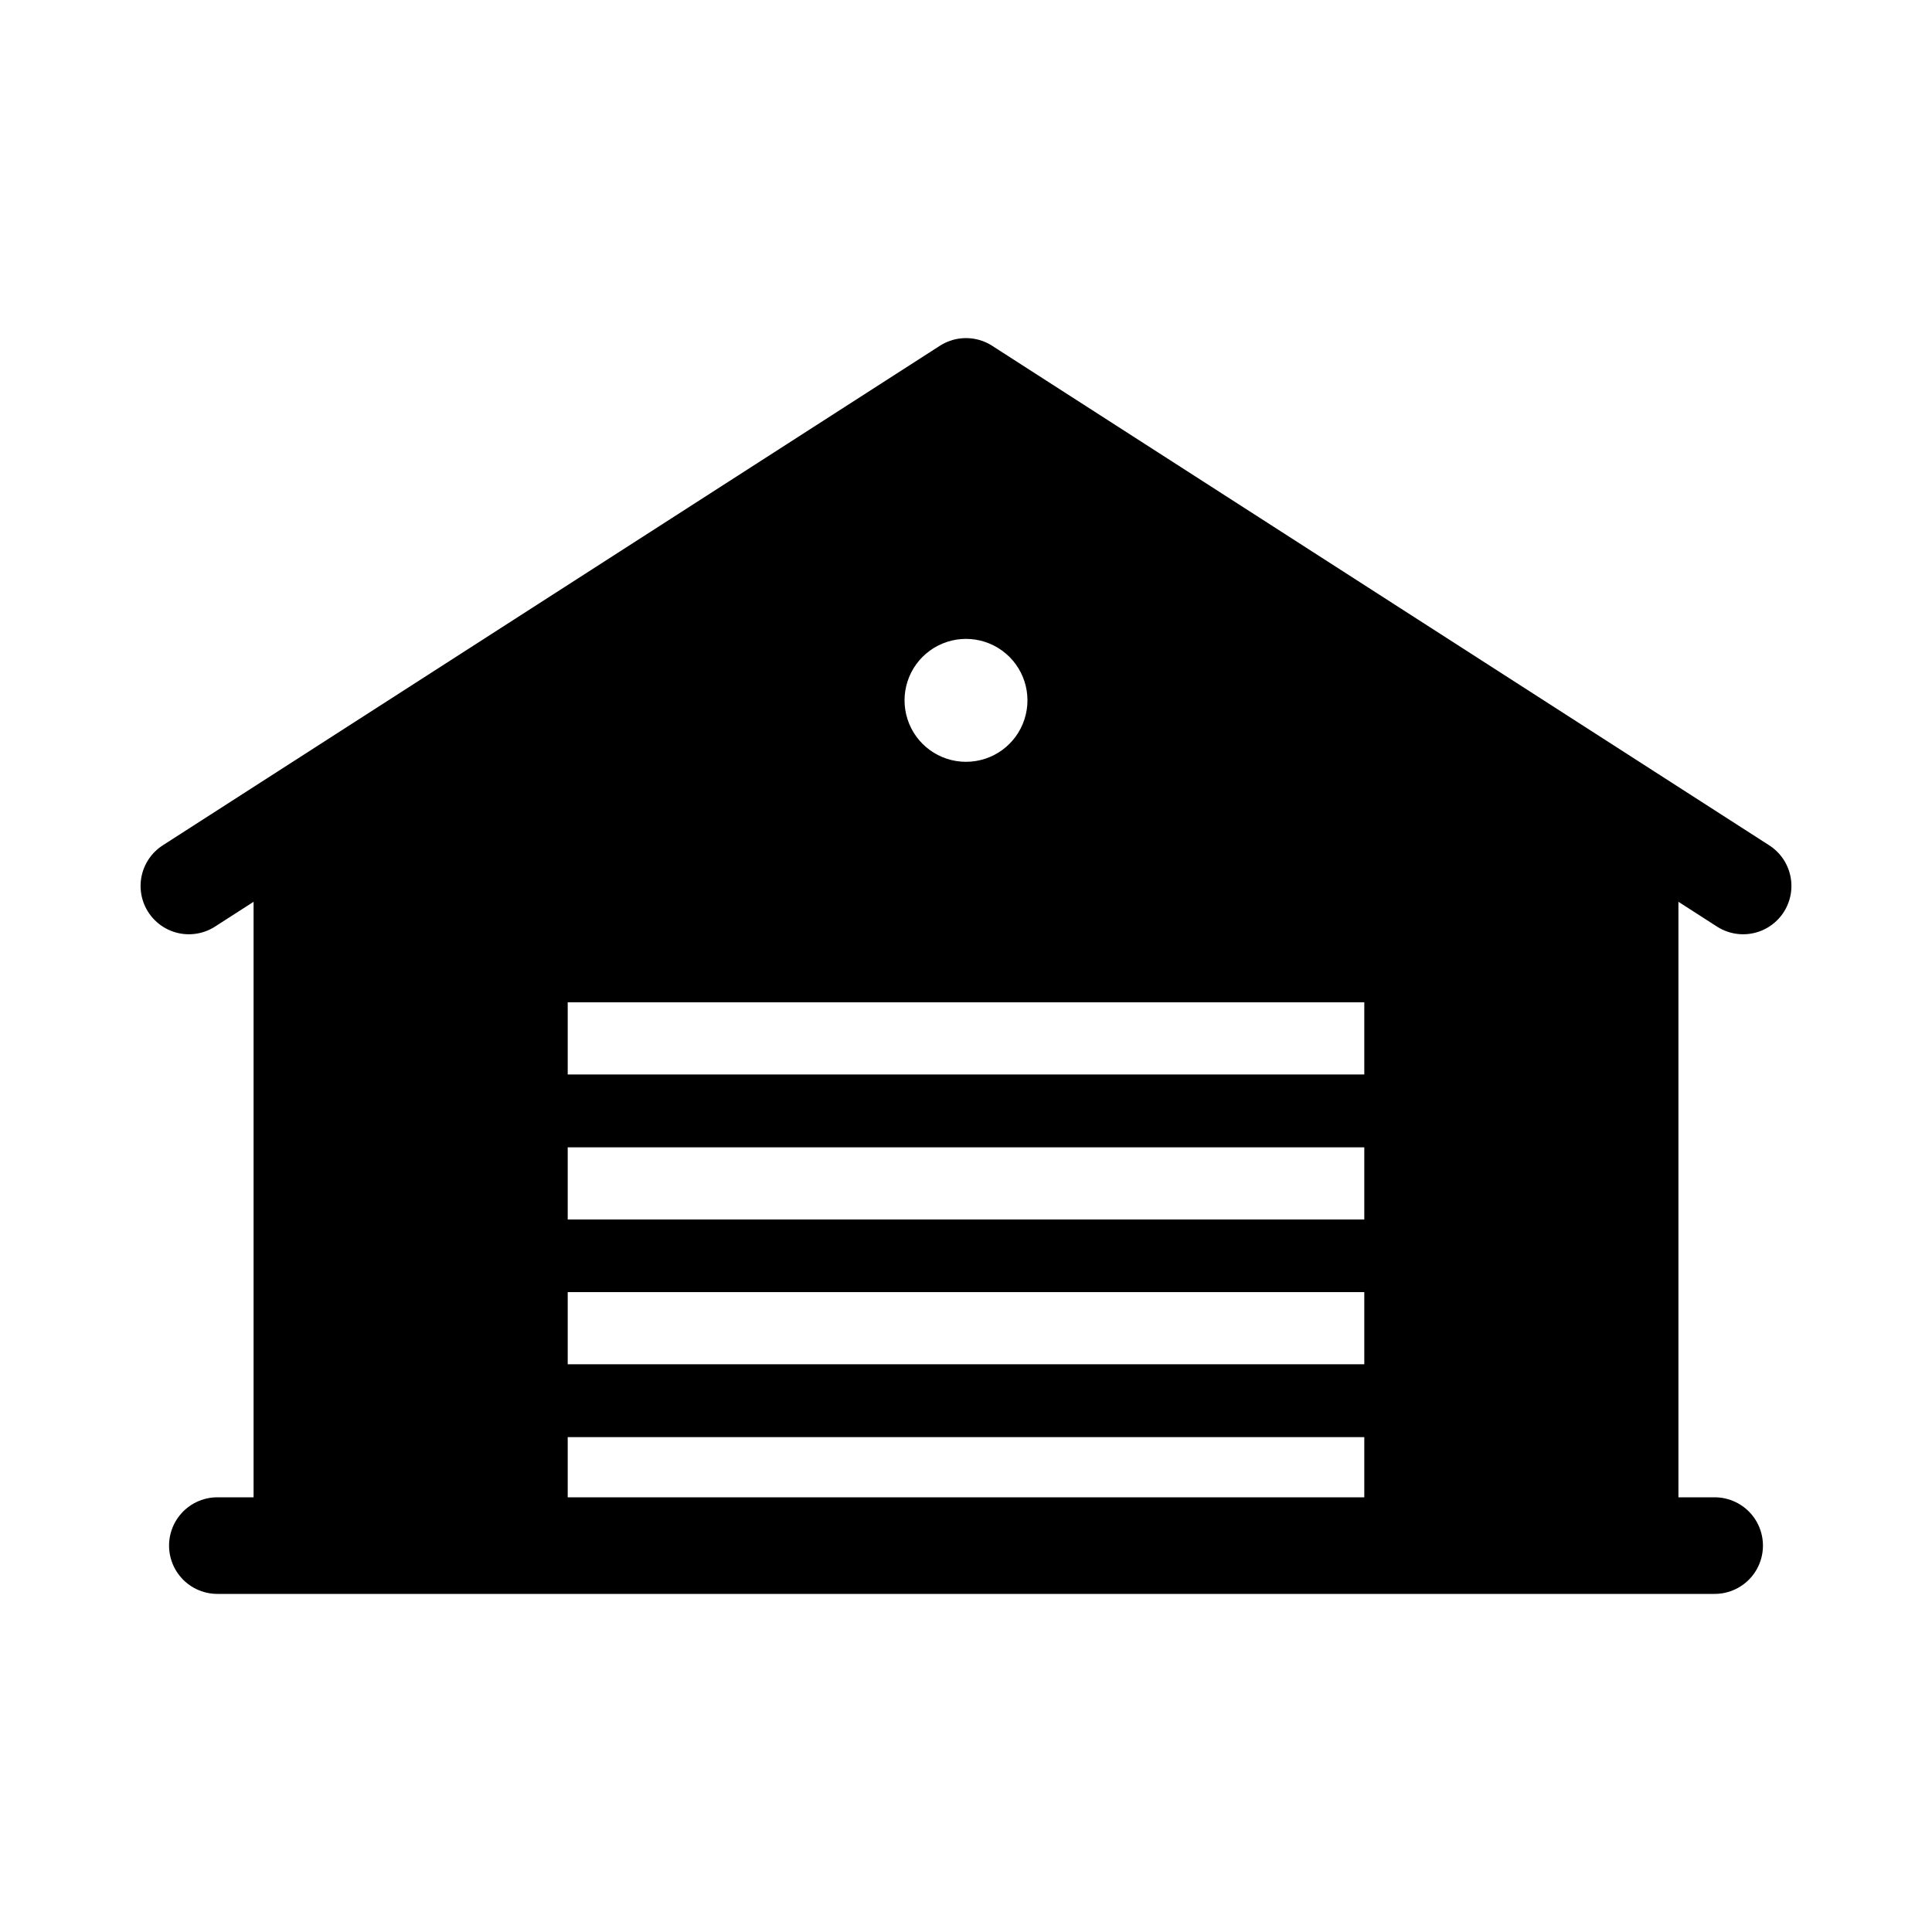 <svg viewBox="0 0 80 80" fill="none">
  <path fill-rule="evenodd" clip-rule="evenodd" d="M68 34L40 16L12 34L12 64H22L22 40L58 40V64H68V34ZM43.847 30.25C44.389 28.583 43.795 26.758 42.378 25.727C40.96 24.697 39.04 24.697 37.622 25.727C36.205 26.758 35.611 28.583 36.153 30.25C36.694 31.917 38.248 33.045 40 33.045C41.752 33.045 43.306 31.917 43.847 30.25Z" fill="currentColor" />
  <path d="M40 16L40.811 14.738C40.317 14.421 39.683 14.421 39.189 14.738L40 16ZM68 34H69.5C69.5 33.49 69.24 33.014 68.811 32.738L68 34ZM12 34L11.189 32.738C10.759 33.014 10.5 33.49 10.5 34H12ZM12 64H10.5C10.5 64.828 11.172 65.5 12 65.5V64ZM22 64V65.5C22.828 65.5 23.5 64.828 23.5 64H22ZM22 40V38.5C21.172 38.5 20.5 39.172 20.5 40H22ZM58 40H59.5C59.5 39.172 58.828 38.5 58 38.5V40ZM58 64H56.5C56.5 64.828 57.172 65.5 58 65.5V64ZM68 64V65.5C68.828 65.5 69.5 64.828 69.5 64H68ZM42.378 25.727L43.259 24.514L42.378 25.727ZM43.847 30.25L45.274 30.713V30.713L43.847 30.25ZM37.622 25.727L38.504 26.941L37.622 25.727ZM36.153 30.25L34.726 30.713V30.713L36.153 30.25ZM39.189 17.262L67.189 35.262L68.811 32.738L40.811 14.738L39.189 17.262ZM12.811 35.262L40.811 17.262L39.189 14.738L11.189 32.738L12.811 35.262ZM13.5 64L13.5 34H10.5L10.5 64H13.5ZM22 62.5H12V65.5H22V62.5ZM20.5 40L20.5 64H23.5L23.5 40H20.5ZM58 38.5L22 38.5V41.5L58 41.5V38.5ZM59.5 64V40H56.5V64H59.5ZM68 62.5H58V65.5H68V62.5ZM66.5 34V64H69.5V34L66.5 34ZM41.496 26.941C42.388 27.589 42.761 28.738 42.42 29.787L45.274 30.713C46.016 28.429 45.203 25.926 43.259 24.514L41.496 26.941ZM38.504 26.941C39.396 26.293 40.604 26.293 41.496 26.941L43.259 24.514C41.316 23.102 38.684 23.102 36.741 24.514L38.504 26.941ZM37.58 29.787C37.239 28.738 37.612 27.589 38.504 26.941L36.741 24.514C34.797 25.926 33.984 28.429 34.726 30.713L37.58 29.787ZM40 31.545C38.897 31.545 37.92 30.835 37.58 29.787L34.726 30.713C35.469 32.998 37.598 34.545 40 34.545V31.545ZM42.42 29.787C42.08 30.835 41.103 31.545 40 31.545V34.545C42.402 34.545 44.531 32.998 45.274 30.713L42.42 29.787Z" fill="currentColor" />
  <path d="M71 64L9 64" stroke="currentColor" stroke-width="4" stroke-linecap="round" stroke-linejoin="round" />
  <rect x="22" y="40" width="36" height="6" stroke="currentColor" stroke-width="3" stroke-linecap="round" stroke-linejoin="round" />
  <rect x="22" y="46" width="36" height="6" stroke="currentColor" stroke-width="3" stroke-linecap="round" stroke-linejoin="round" />
  <rect x="22" y="52" width="36" height="6" stroke="currentColor" stroke-width="3" stroke-linecap="round" stroke-linejoin="round" />
  <rect x="22" y="58" width="36" height="6" stroke="currentColor" stroke-width="3" stroke-linecap="round" stroke-linejoin="round" />
  <path d="M72.179 36.686L40 16L7.821 36.686" stroke="currentColor" stroke-width="4" stroke-linecap="round" stroke-linejoin="round" />
</svg>